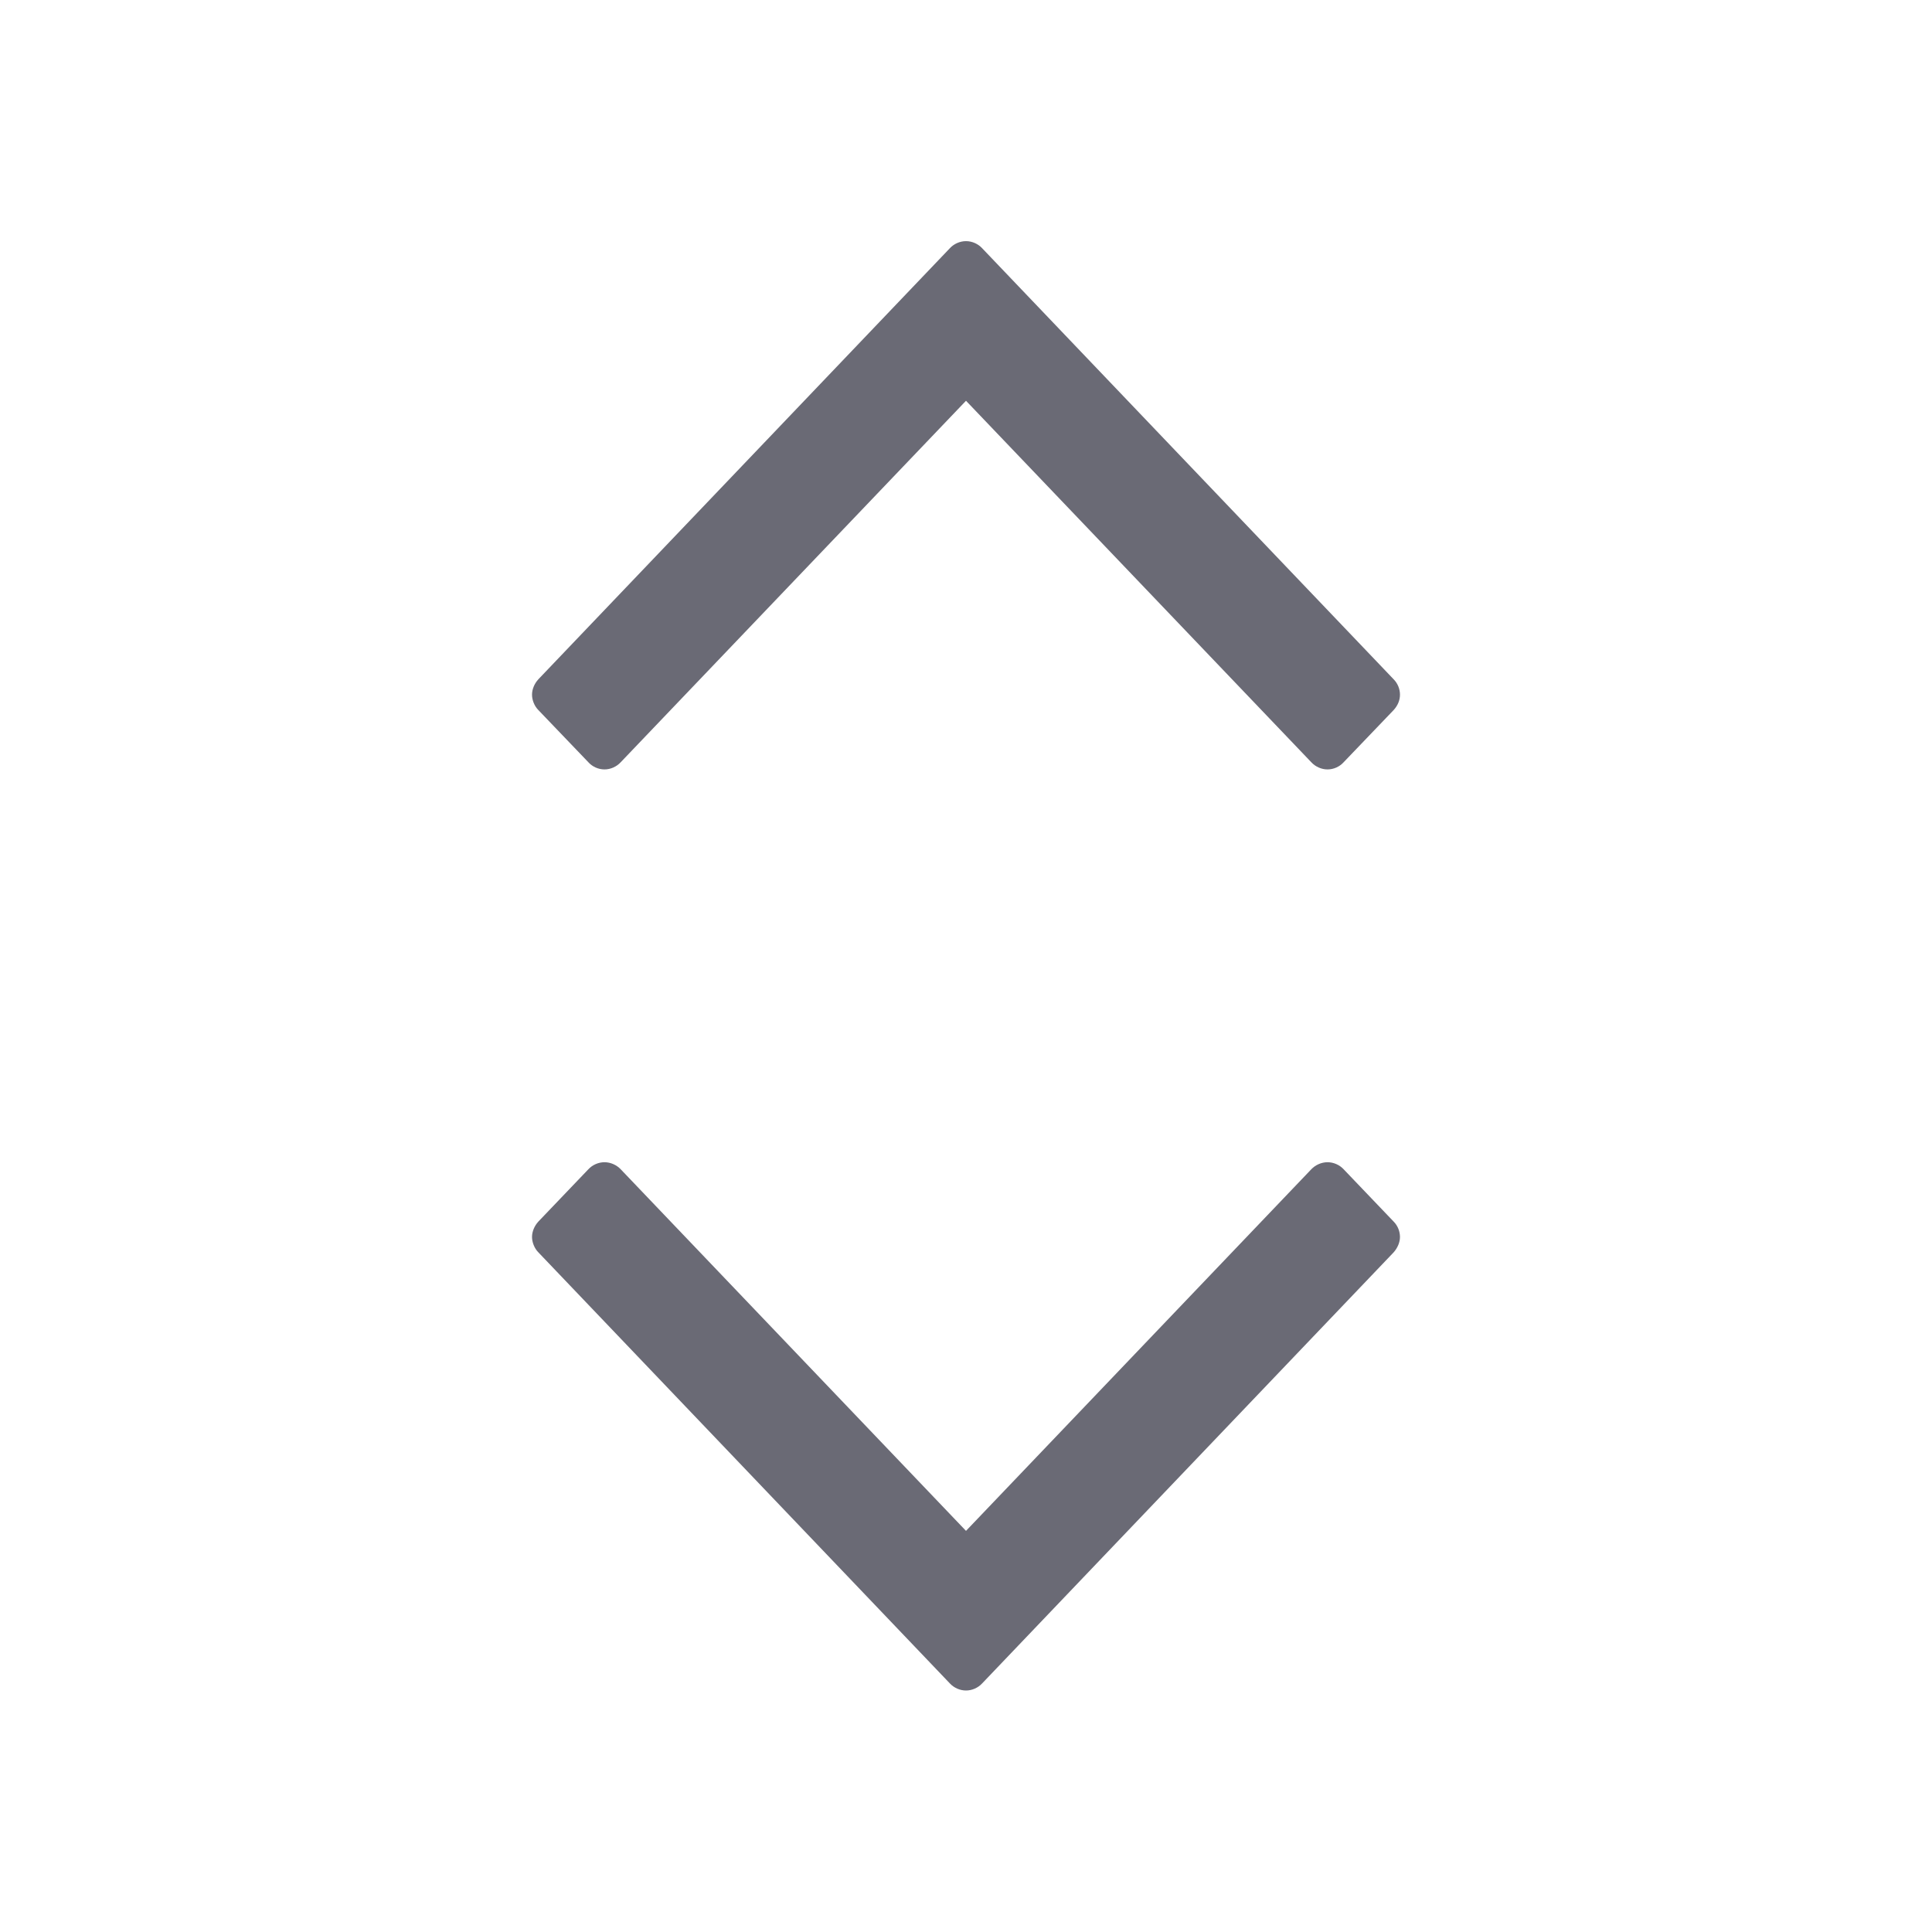 <svg width="16" height="16" viewBox="0 0 16 16" fill="none" xmlns="http://www.w3.org/2000/svg">
<g id="ios-code">
<path id="Vector" d="M4.459 5.625C4.425 5.662 4.406 5.709 4.406 5.753C4.406 5.797 4.425 5.847 4.459 5.881L4.872 6.312C4.906 6.35 4.956 6.372 5.006 6.372C5.056 6.372 5.106 6.35 5.141 6.312L8 3.319L10.859 6.312C10.894 6.35 10.944 6.372 10.994 6.372C11.044 6.372 11.094 6.35 11.128 6.312L11.541 5.881C11.575 5.844 11.594 5.8 11.594 5.753C11.594 5.706 11.575 5.659 11.541 5.625L8.134 2.056C8.1 2.019 8.05 1.997 8 1.997C7.95 1.997 7.9 2.019 7.866 2.056L4.459 5.625ZM5.006 9.625C4.956 9.625 4.906 9.647 4.872 9.684L4.459 10.116C4.425 10.153 4.406 10.2 4.406 10.244C4.406 10.287 4.425 10.338 4.459 10.372L7.866 13.941C7.9 13.978 7.95 14 8 14C8.05 14 8.1 13.978 8.134 13.941L11.541 10.372C11.575 10.334 11.594 10.287 11.594 10.244C11.594 10.197 11.575 10.15 11.541 10.116L11.128 9.684C11.094 9.647 11.044 9.625 10.994 9.625C10.944 9.625 10.894 9.647 10.859 9.684L8 12.678L5.141 9.684C5.106 9.647 5.056 9.625 5.006 9.625Z" fill="#6A6A75"/>
</g>
</svg>
